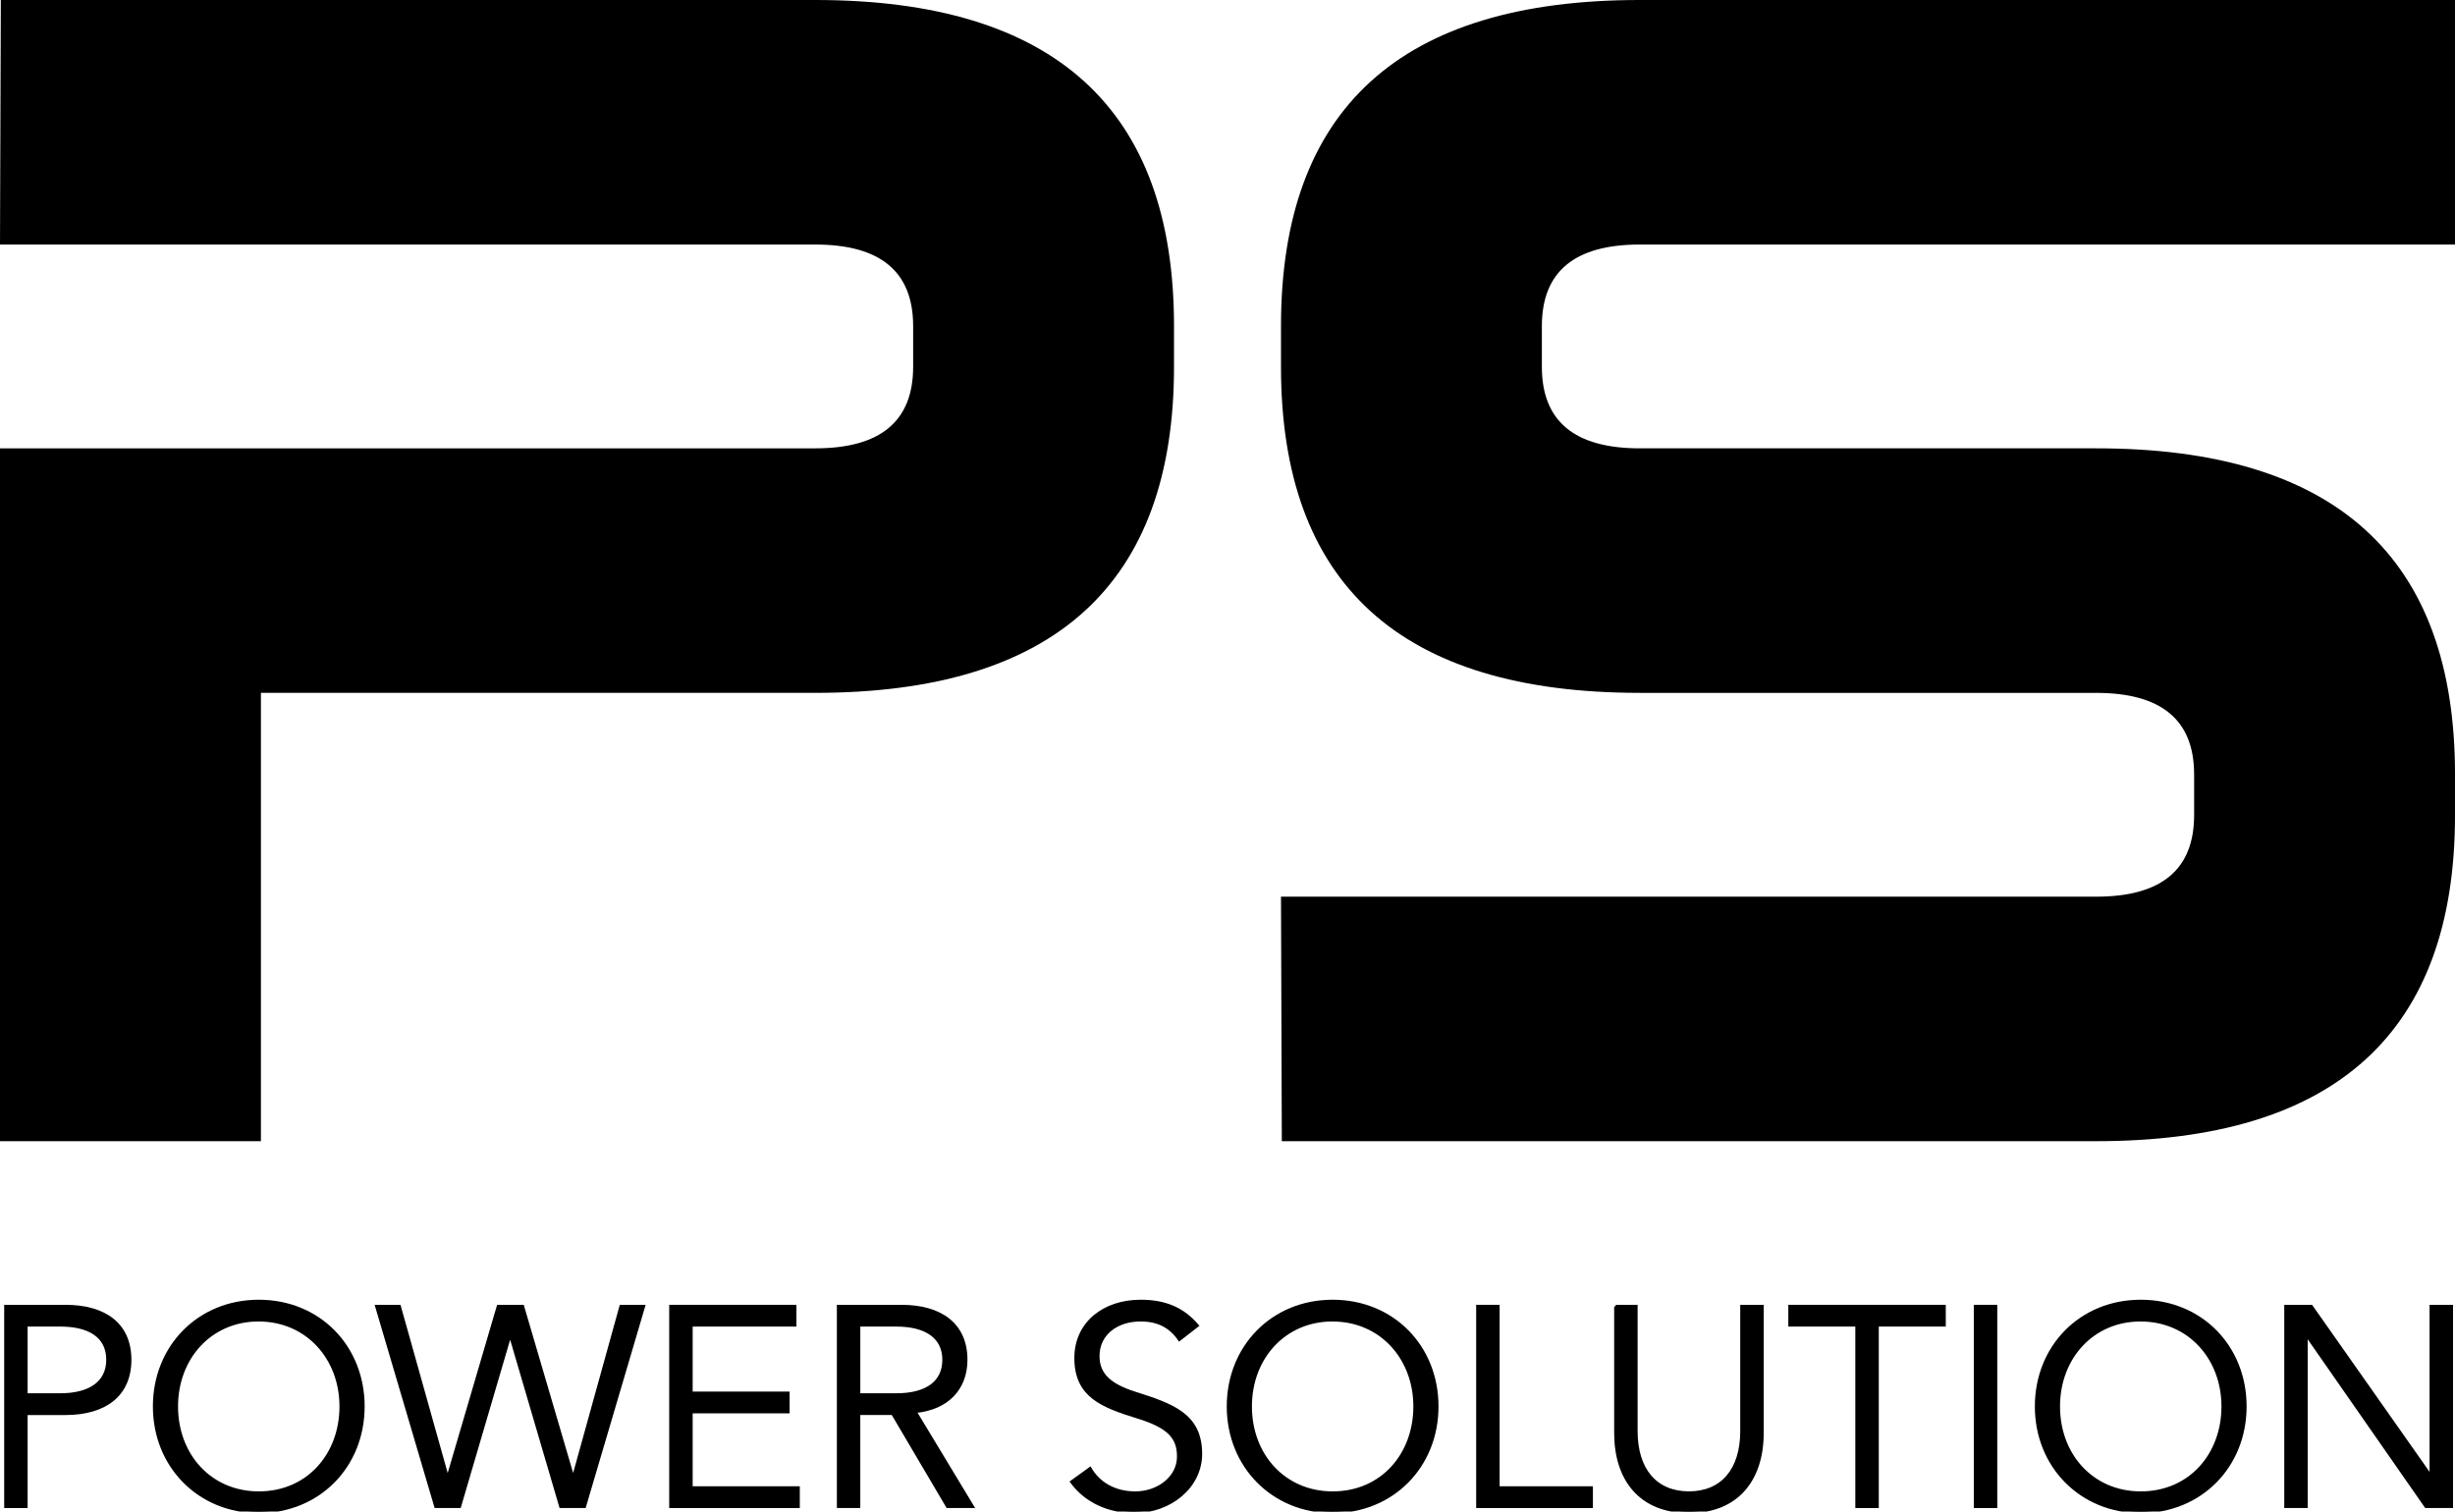 <svg xmlns="http://www.w3.org/2000/svg" xmlns:xlink="http://www.w3.org/1999/xlink" version="1.1" id="Capa_1" x="0px" y="0px" width="147.47px" height="90.816px" viewBox="0 0 147.47 90.816" enable-background="new 0 0 147.47 90.816" xml:space="preserve">
<g>
	<path fill="#000" d="M48.975,26.936c3.918,0,5.877-1.632,5.877-4.897v-2.449c0-3.264-1.959-4.898-5.877-4.898H0L0.05,0h48.925   C63.34,0,70.522,6.53,70.522,19.589v2.449c0,13.059-7.183,19.589-21.548,19.589H15.673v26.936H0V26.936H48.975z"/>
	<path fill="#000" d="M98.496,41.627c-14.365,0-21.548-6.53-21.548-19.589v-2.449C76.948,6.53,84.131,0,98.496,0h48.975v14.692   H98.496c-3.918,0-5.877,1.634-5.877,4.898v2.449c0,3.265,1.959,4.897,5.877,4.897h27.426c14.365,0,21.549,6.53,21.549,19.588v2.449   c0,13.061-7.184,19.59-21.549,19.59H76.998l-0.05-14.691h48.974c3.918,0,5.877-1.633,5.877-4.898v-2.449   c0-3.263-1.959-4.896-5.877-4.896H98.496z"/>
	<path fill="#000" d="M0.345,90.51V78.487h3.583c2.394,0,3.872,1.104,3.872,3.209s-1.479,3.227-3.872,3.227H1.566v5.588H0.345z    M1.566,83.801h2.055c1.767,0,2.854-0.729,2.854-2.105c0-1.408-1.104-2.088-2.854-2.088H1.566V83.801z"/>
	<path fill="none" stroke="#000" stroke-width="0.186" stroke-miterlimit="10" d="M0.345,90.51V78.487h3.583   c2.394,0,3.872,1.104,3.872,3.209s-1.479,3.227-3.872,3.227H1.566v5.588H0.345z M1.566,83.801h2.055   c1.767,0,2.854-0.729,2.854-2.105c0-1.408-1.104-2.088-2.854-2.088H1.566V83.801z"/>
	<path fill="#000" d="M21.811,84.499c0,3.6-2.683,6.318-6.266,6.318s-6.268-2.734-6.268-6.318s2.666-6.318,6.268-6.318   C19.162,78.18,21.811,80.915,21.811,84.499 M15.545,89.696c2.972,0,4.94-2.311,4.94-5.197s-2.021-5.197-4.958-5.197   c-2.869,0-4.925,2.258-4.925,5.197C10.603,87.436,12.641,89.696,15.545,89.696"/>
	<path fill="none" stroke="#000" stroke-width="0.186" stroke-miterlimit="10" d="M21.811,84.499c0,3.6-2.683,6.318-6.266,6.318   s-6.268-2.734-6.268-6.318s2.666-6.318,6.268-6.318C19.162,78.18,21.811,80.915,21.811,84.499z M15.545,89.696   c2.972,0,4.94-2.311,4.94-5.197s-2.021-5.197-4.958-5.197c-2.869,0-4.925,2.258-4.925,5.197   C10.603,87.436,12.641,89.696,15.545,89.696z"/>
	<polygon fill="#000" points="22.628,78.487 23.987,78.487 26.874,88.778 26.908,88.778 29.931,78.487 31.391,78.487    34.414,88.778 34.447,88.778 37.301,78.487 38.659,78.487 35.11,90.51 33.683,90.51 30.661,80.219 30.627,80.219 27.604,90.51    26.178,90.51  "/>
	<polygon fill="none" stroke="#000" stroke-width="0.186" stroke-miterlimit="10" points="22.628,78.487 23.987,78.487    26.874,88.778 26.908,88.778 29.931,78.487 31.391,78.487 34.414,88.778 34.447,88.778 37.301,78.487 38.659,78.487 35.11,90.51    33.683,90.51 30.661,80.219 30.627,80.219 27.604,90.51 26.178,90.51  "/>
	<polygon fill="#000" points="40.292,78.487 47.747,78.487 47.747,79.608 41.515,79.608 41.515,83.7 47.339,83.7 47.339,84.821    41.515,84.821 41.515,89.389 47.95,89.389 47.95,90.51 40.292,90.51  "/>
	<polygon fill="none" stroke="#000" stroke-width="0.186" stroke-miterlimit="10" points="40.292,78.487 47.747,78.487    47.747,79.608 41.515,79.608 41.515,83.7 47.339,83.7 47.339,84.821 41.515,84.821 41.515,89.389 47.95,89.389 47.95,90.51    40.292,90.51  "/>
	<path fill="#000" d="M50.363,90.51V78.487h3.787c2.377,0,3.872,1.104,3.872,3.209c0,1.699-1.087,2.922-3.058,3.107l3.448,5.707   h-1.495l-3.295-5.588h-2.038v5.588H50.363z M53.845,83.801c1.817,0,2.853-0.746,2.853-2.105c0-1.375-1.087-2.088-2.853-2.088h-2.26   v4.193H53.845z"/>
	<path fill="none" stroke="#000" stroke-width="0.186" stroke-miterlimit="10" d="M50.363,90.51V78.487h3.787   c2.377,0,3.872,1.104,3.872,3.209c0,1.699-1.087,2.922-3.058,3.107l3.448,5.707h-1.495l-3.295-5.588h-2.038v5.588H50.363z    M53.845,83.801c1.817,0,2.853-0.746,2.853-2.105c0-1.375-1.087-2.088-2.853-2.088h-2.26v4.193H53.845z"/>
	<path fill="#000" d="M71.915,79.641l-1.07,0.832c-0.544-0.797-1.308-1.172-2.326-1.172c-1.443,0-2.564,0.834-2.564,2.174   c0,1.104,0.713,1.75,2.208,2.225c2.242,0.713,3.94,1.291,3.957,3.617c0.017,2.004-1.834,3.498-3.974,3.498   c-1.545,0-2.904-0.611-3.771-1.783l1.104-0.797c0.525,0.9,1.477,1.461,2.717,1.461c1.358,0,2.598-0.902,2.598-2.191   c0-1.172-0.628-1.816-2.479-2.379c-2.056-0.645-3.686-1.223-3.686-3.531c0-2.123,1.714-3.414,3.889-3.414   C70.064,78.18,71.101,78.69,71.915,79.641"/>
	<path fill="none" stroke="#000" stroke-width="0.186" stroke-miterlimit="10" d="M71.915,79.641l-1.07,0.832   c-0.544-0.797-1.308-1.172-2.326-1.172c-1.443,0-2.564,0.834-2.564,2.174c0,1.104,0.713,1.75,2.208,2.225   c2.242,0.713,3.94,1.291,3.957,3.617c0.017,2.004-1.834,3.498-3.974,3.498c-1.545,0-2.904-0.611-3.771-1.783l1.104-0.797   c0.525,0.9,1.477,1.461,2.717,1.461c1.358,0,2.598-0.902,2.598-2.191c0-1.172-0.628-1.816-2.479-2.379   c-2.056-0.645-3.686-1.223-3.686-3.531c0-2.123,1.714-3.414,3.889-3.414C70.064,78.18,71.101,78.69,71.915,79.641z"/>
	<path fill="#000" d="M86.317,84.499c0,3.6-2.683,6.318-6.266,6.318s-6.268-2.734-6.268-6.318s2.667-6.318,6.268-6.318   C83.668,78.18,86.317,80.915,86.317,84.499 M80.052,89.696c2.972,0,4.94-2.311,4.94-5.197s-2.021-5.197-4.957-5.197   c-2.871,0-4.926,2.258-4.926,5.197C75.109,87.436,77.147,89.696,80.052,89.696"/>
	<path fill="none" stroke="#000" stroke-width="0.186" stroke-miterlimit="10" d="M86.317,84.499c0,3.6-2.683,6.318-6.266,6.318   s-6.268-2.734-6.268-6.318s2.667-6.318,6.268-6.318C83.668,78.18,86.317,80.915,86.317,84.499z M80.052,89.696   c2.972,0,4.94-2.311,4.94-5.197s-2.021-5.197-4.957-5.197c-2.871,0-4.926,2.258-4.926,5.197   C75.109,87.436,77.147,89.696,80.052,89.696z"/>
	<polygon fill="#000" points="89.988,89.389 95.592,89.389 95.592,90.51 88.766,90.51 88.766,78.487 89.988,78.487  "/>
	<polygon fill="none" stroke="#000" stroke-width="0.186" stroke-miterlimit="10" points="89.988,89.389 95.592,89.389    95.592,90.51 88.766,90.51 88.766,78.487 89.988,78.487  "/>
	<path fill="#000" d="M97.053,78.487h1.224v7.488c0,2.361,1.206,3.719,3.177,3.719c1.969,0,3.174-1.357,3.174-3.719v-7.488h1.224   v7.607c0,2.768-1.478,4.721-4.397,4.721c-2.904,0-4.4-1.918-4.4-4.721V78.487z"/>
	<path fill="none" stroke="#000" stroke-width="0.186" stroke-miterlimit="10" d="M97.053,78.487h1.224v7.488   c0,2.361,1.206,3.719,3.177,3.719c1.969,0,3.174-1.357,3.174-3.719v-7.488h1.224v7.607c0,2.768-1.478,4.721-4.397,4.721   c-2.904,0-4.4-1.918-4.4-4.721V78.487z"/>
	<polygon fill="#000" points="107.516,78.487 116.788,78.487 116.788,79.608 112.764,79.608 112.764,90.51 111.541,90.51    111.541,79.608 107.516,79.608  "/>
	<polygon fill="none" stroke="#000" stroke-width="0.186" stroke-miterlimit="10" points="107.516,78.487 116.788,78.487    116.788,79.608 112.764,79.608 112.764,90.51 111.541,90.51 111.541,79.608 107.516,79.608  "/>
	<rect x="118.658" y="78.487" fill="#000" width="1.223" height="12.023"/>
	
		<rect x="118.658" y="78.487" fill="none" stroke="#000" stroke-width="0.186" stroke-miterlimit="10" width="1.223" height="12.023"/>
	<path fill="#000" d="M134.859,84.499c0,3.6-2.684,6.318-6.266,6.318c-3.584,0-6.268-2.734-6.268-6.318s2.666-6.318,6.268-6.318   C132.21,78.18,134.859,80.915,134.859,84.499 M128.594,89.696c2.971,0,4.94-2.311,4.94-5.197s-2.021-5.197-4.958-5.197   c-2.87,0-4.925,2.258-4.925,5.197C123.651,87.436,125.689,89.696,128.594,89.696"/>
	<path fill="none" stroke="#000" stroke-width="0.186" stroke-miterlimit="10" d="M134.859,84.499c0,3.6-2.684,6.318-6.266,6.318   c-3.584,0-6.268-2.734-6.268-6.318s2.666-6.318,6.268-6.318C132.21,78.18,134.859,80.915,134.859,84.499z M128.594,89.696   c2.971,0,4.94-2.311,4.94-5.197s-2.021-5.197-4.958-5.197c-2.87,0-4.925,2.258-4.925,5.197   C123.651,87.436,125.689,89.696,128.594,89.696z"/>
	<polygon fill="#000" points="137.307,90.51 137.307,78.487 138.836,78.487 146.002,88.676 146.035,88.676 146.035,78.487    147.259,78.487 147.259,90.51 145.729,90.51 138.563,80.219 138.529,80.219 138.529,90.51  "/>
	<polygon fill="none" stroke="#000" stroke-width="0.186" stroke-miterlimit="10" points="137.307,90.51 137.307,78.487    138.836,78.487 146.002,88.676 146.035,88.676 146.035,78.487 147.259,78.487 147.259,90.51 145.729,90.51 138.563,80.219    138.529,80.219 138.529,90.51  "/>
</g>
</svg>